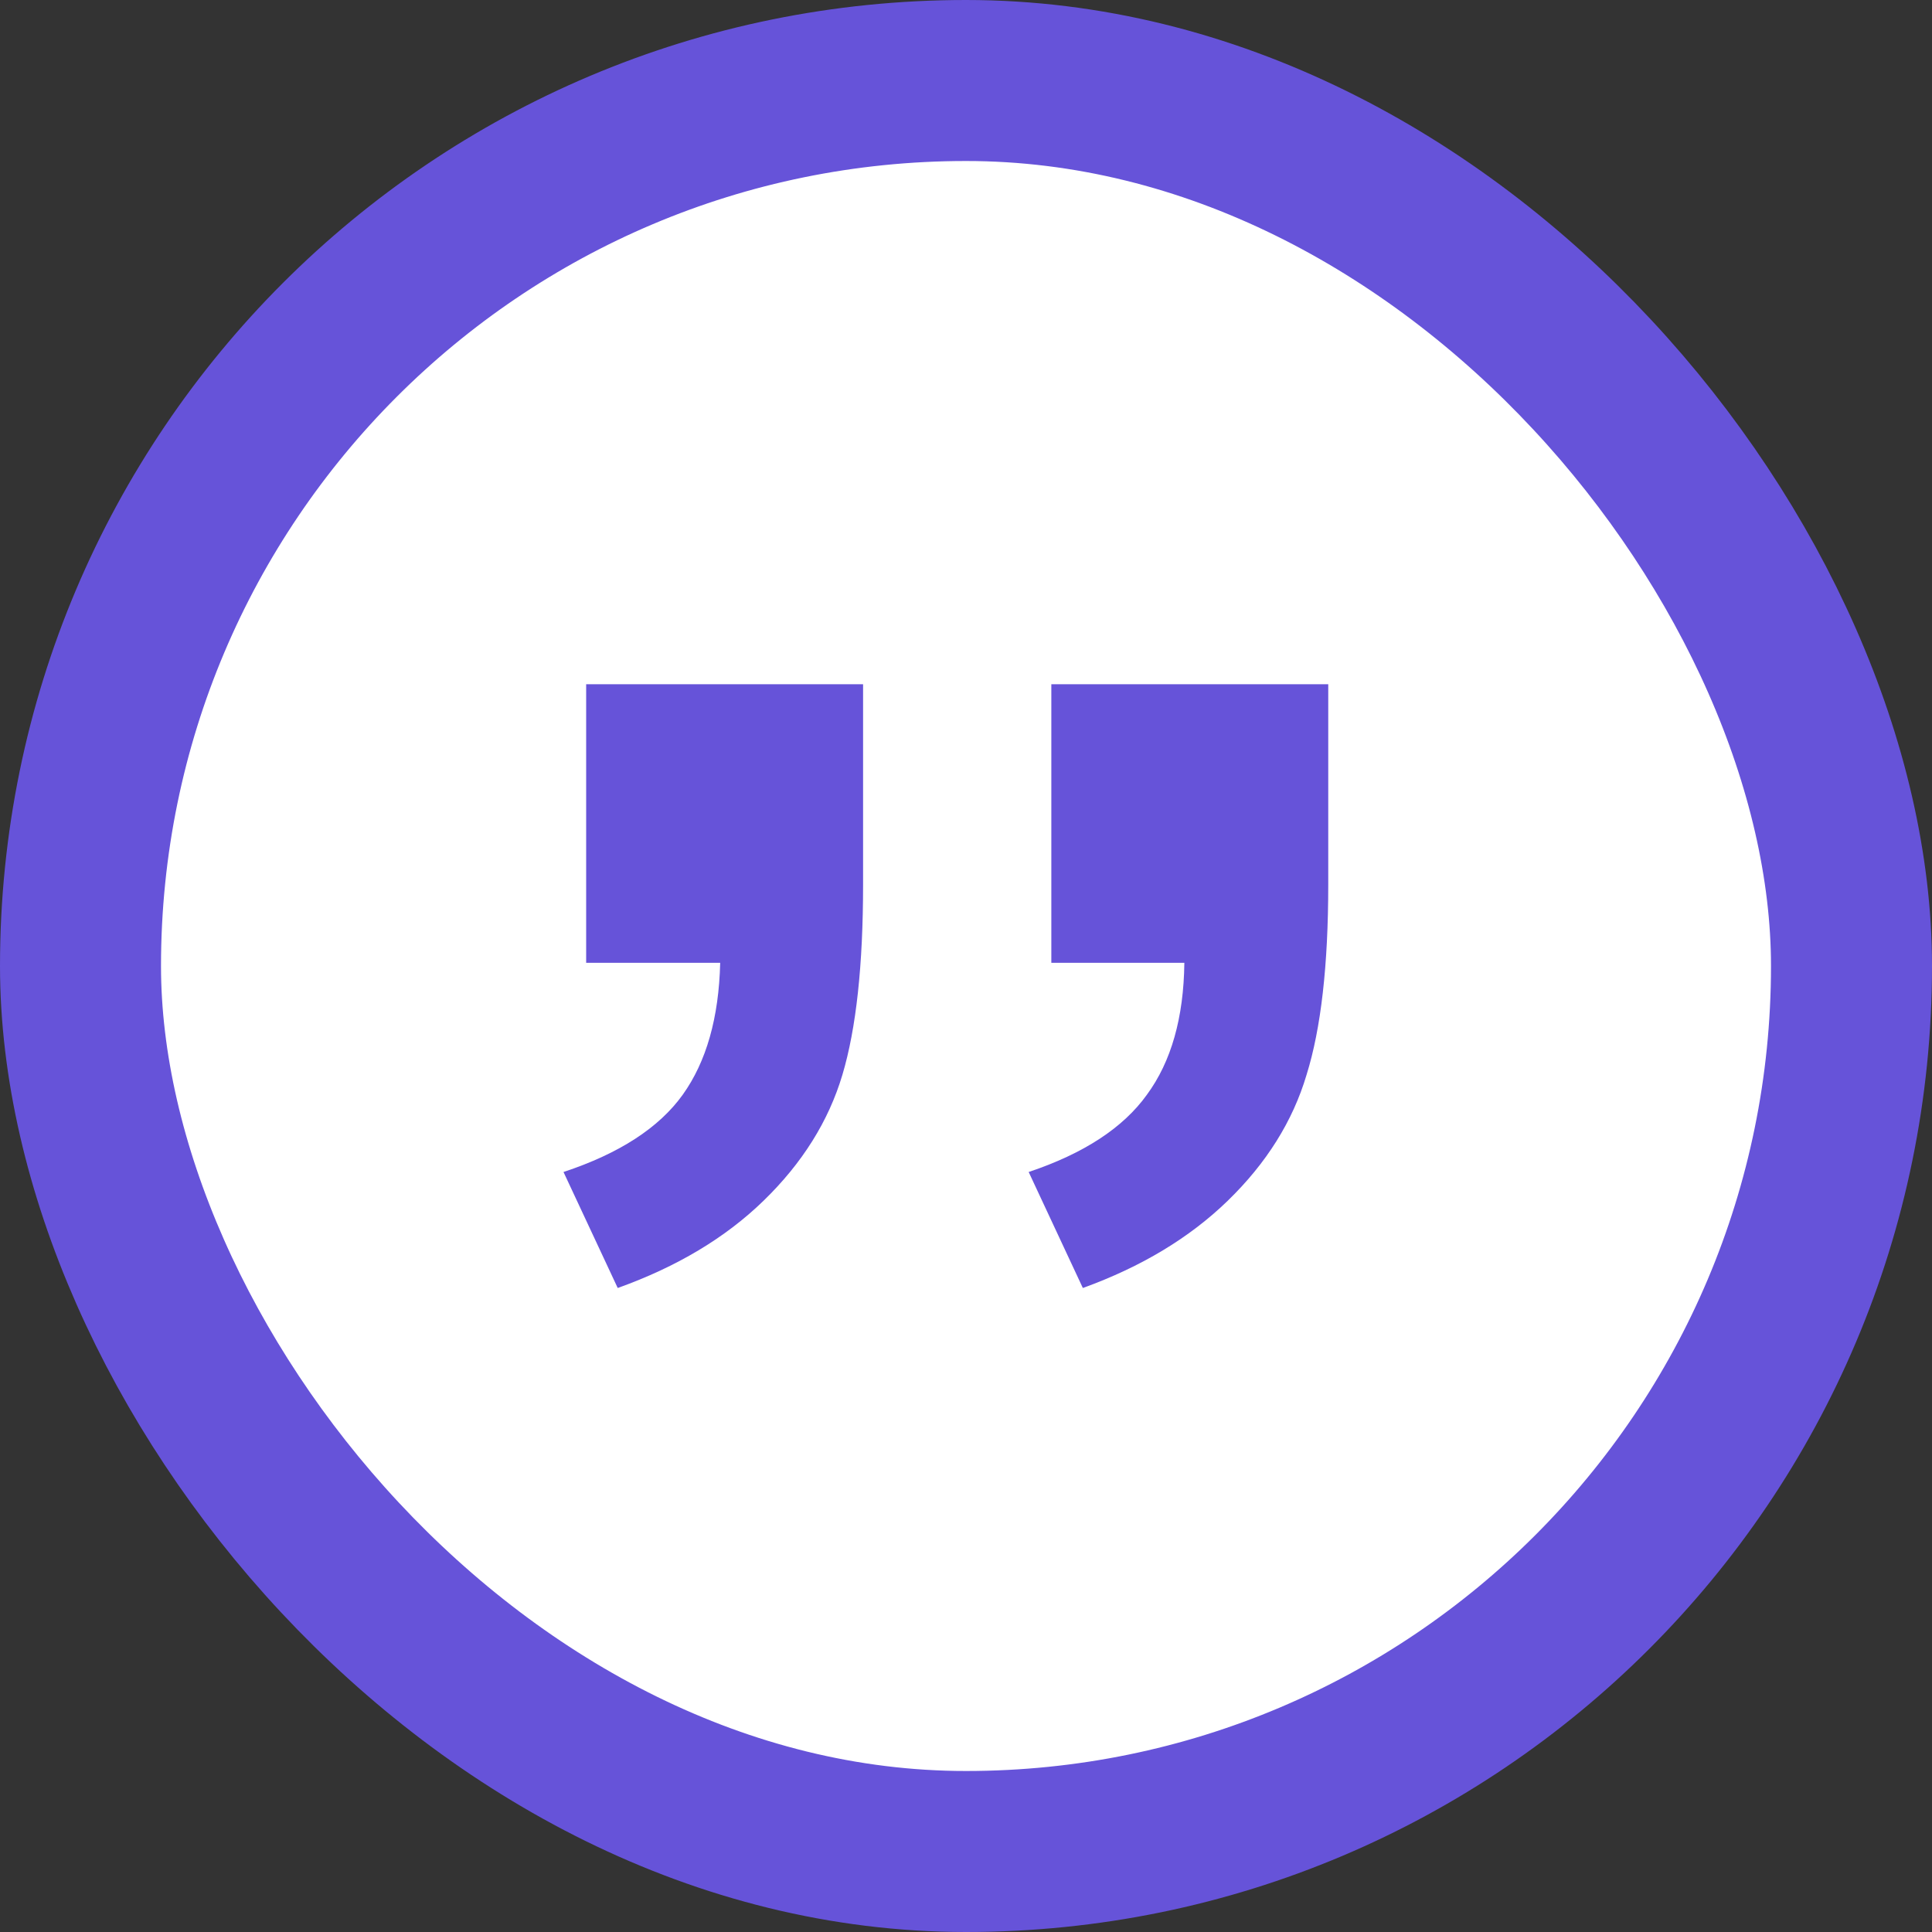 <svg width="48" height="48" viewBox="0 0 48 48" fill="none" xmlns="http://www.w3.org/2000/svg">
<rect x="0" y="0" width="48" height="48" fill="#333333" stroke="none"/>
<rect x="2" y="2" width="44" height="44" rx="22" fill="white" stroke="#6653D9" stroke-width="4"/>
<path d="M26.12 17H33V21.975C33 23.979 32.82 25.555 32.461 26.704C32.119 27.854 31.466 28.897 30.503 29.832C29.556 30.752 28.356 31.474 26.903 32L25.557 29.118C26.928 28.659 27.907 28.018 28.495 27.197C29.099 26.376 29.409 25.284 29.425 23.921H26.12V17ZM14.563 17H21.443V21.975C21.443 23.979 21.272 25.555 20.929 26.704C20.586 27.854 19.933 28.897 18.97 29.832C18.024 30.752 16.816 31.474 15.347 32L14 29.118C15.387 28.659 16.375 28.018 16.963 27.197C17.55 26.376 17.86 25.284 17.893 23.921H14.563V17Z" fill="#6653D9"/>
</svg>
